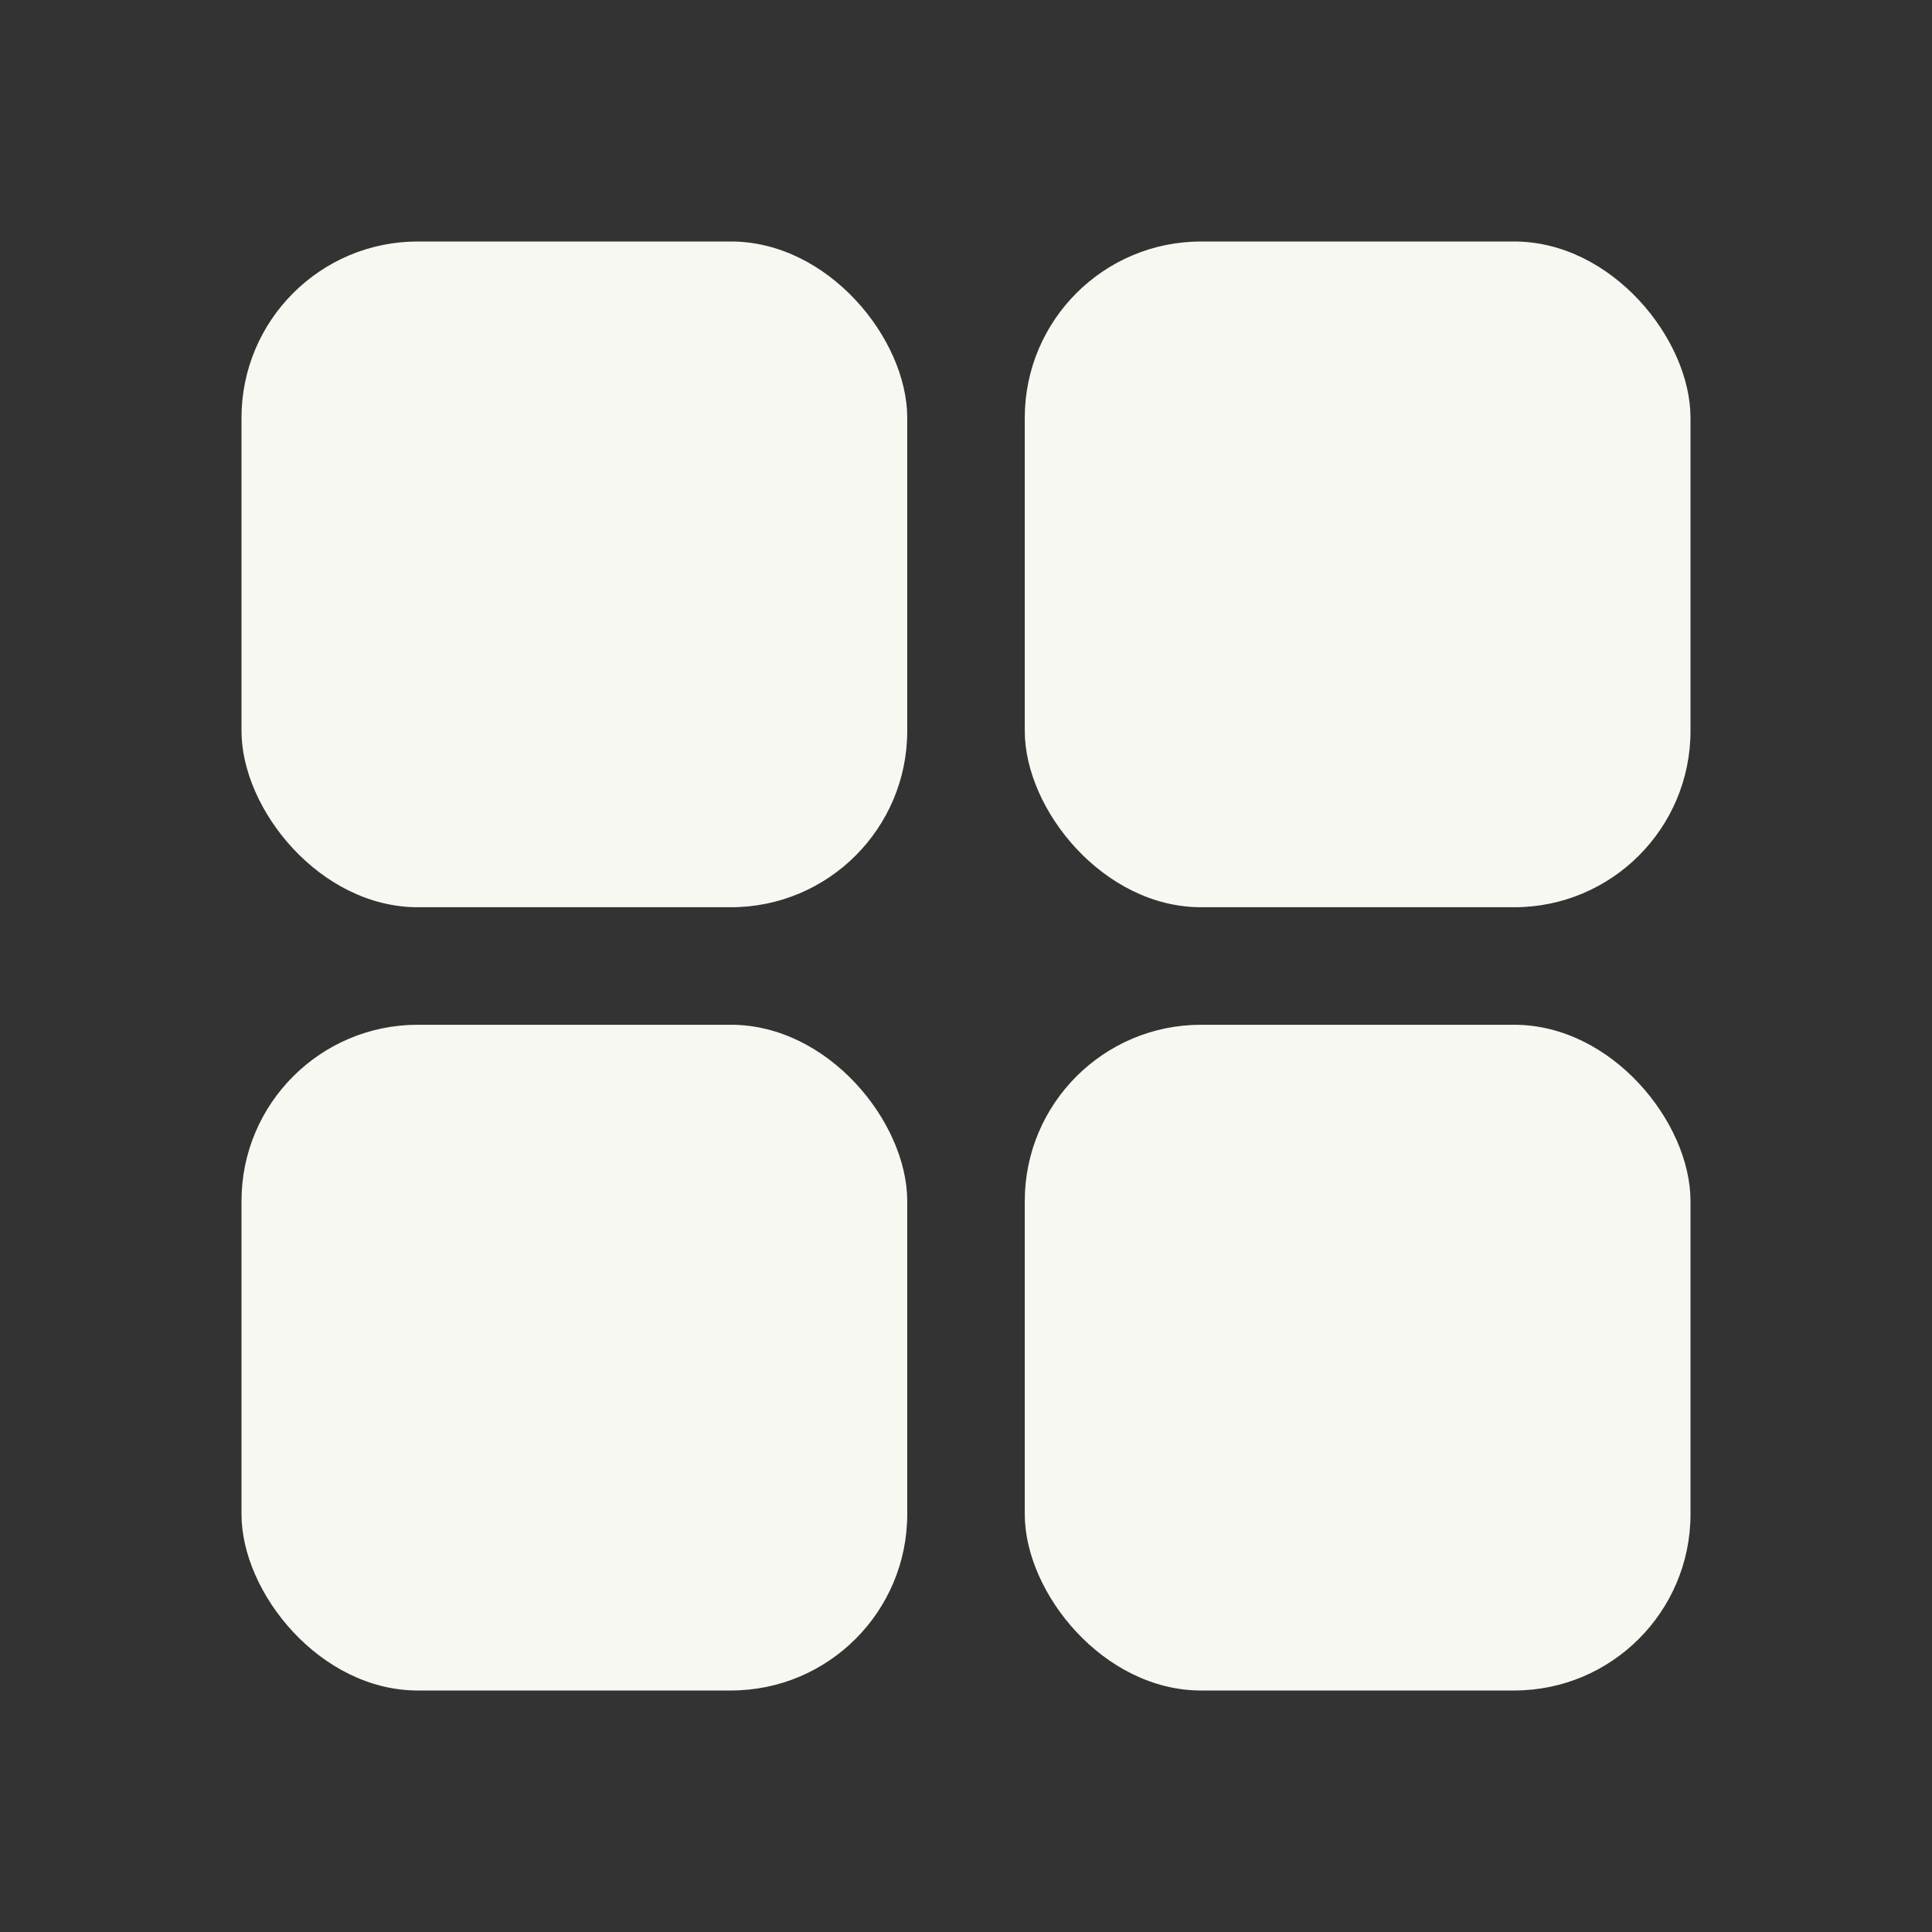 <svg xmlns="http://www.w3.org/2000/svg" viewBox="0 0 48 48"><rect x="0" y="0" width="48" height="48" fill="#333333" stroke="none"/><rect x="25.46" y="6" width="16.54" height="16.54" rx="4.38" fill="#f8f8f2"/><rect x="25.46" y="25.46" width="16.54" height="16.54" rx="4.38" fill="#f8f8f2"/><rect x="6" y="6" width="16.54" height="16.54" rx="4.38" fill="#f8f8f2"/><rect x="6" y="25.46" width="16.54" height="16.54" rx="4.38" fill="#f8f8f2"/></svg>